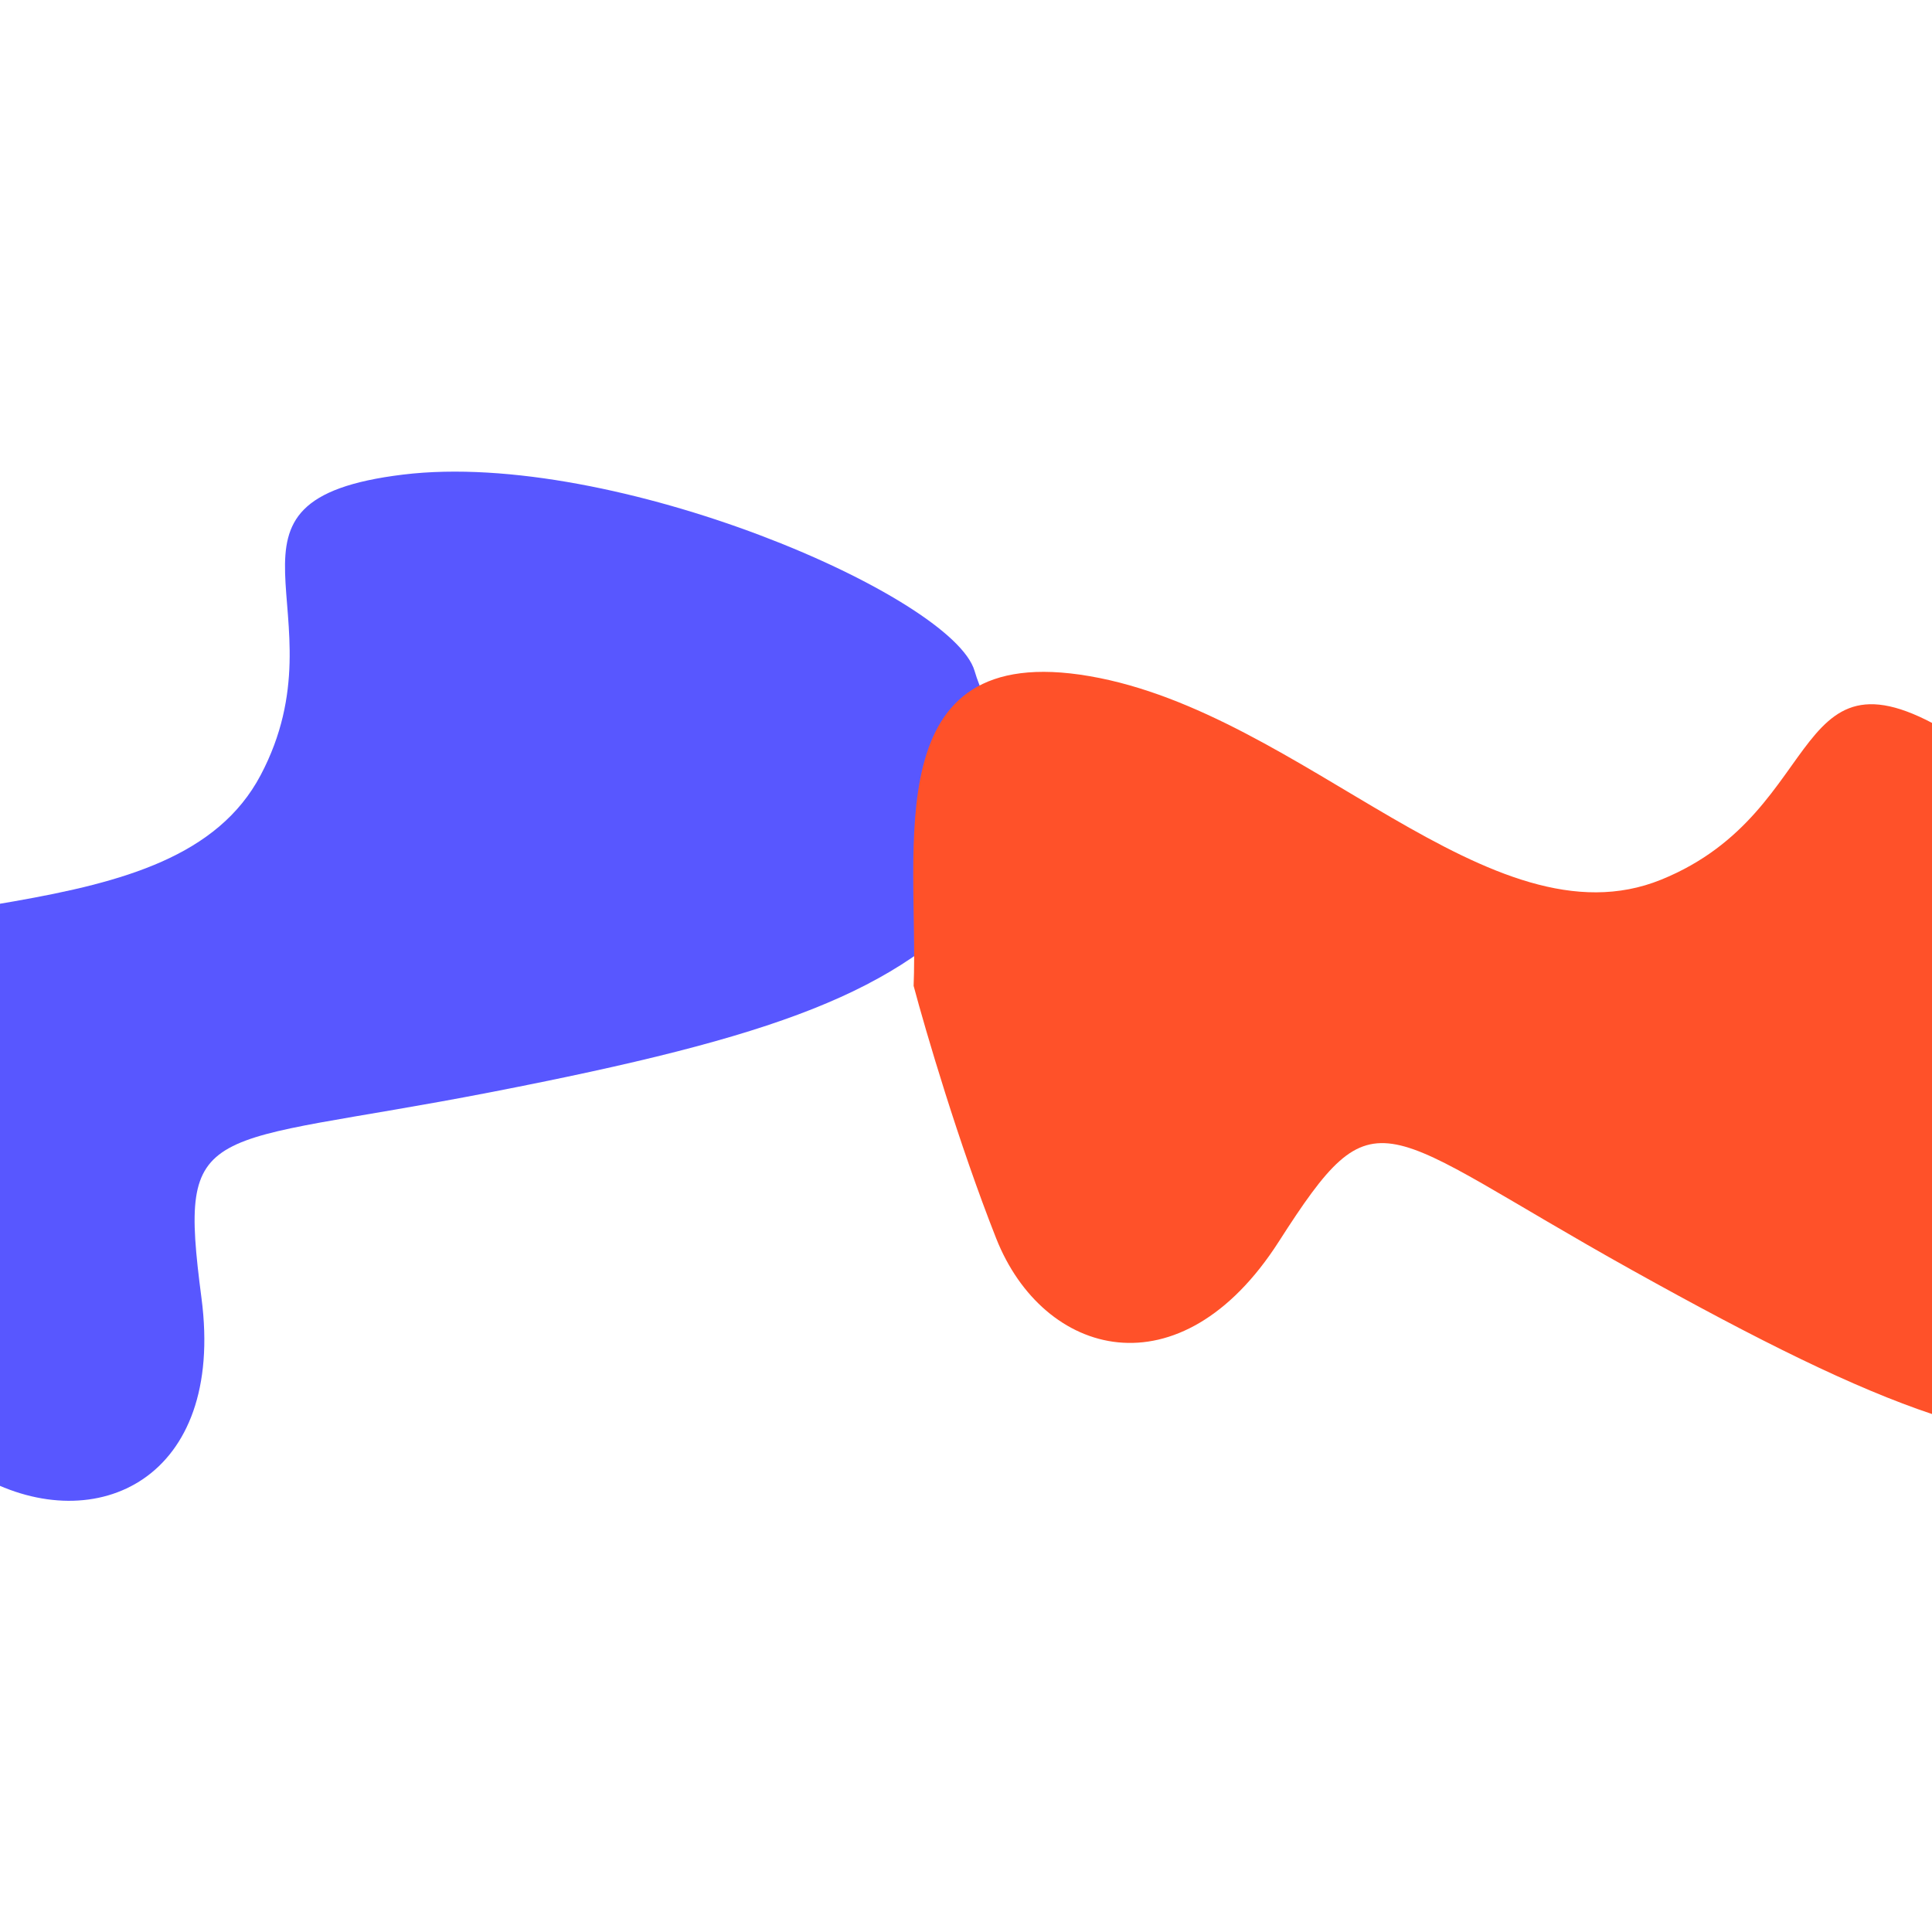 <svg width="1920" height="1900" viewBox="0 0 1920 1900" fill="none" xmlns="http://www.w3.org/2000/svg">
<g clip-path="url(#clip0_3017_8342)">
<g clip-path="url(#clip1_3017_8342)">
<g filter="url(#filter0_f_3017_8342)">
<path d="M-305.635 981.455C-492.225 1090.7 -324.96 1221.52 -241.047 1329.48C-203.589 1355.69 -106.287 1420.18 -16.742 1468.47C95.19 1528.84 223.873 1470.3 200.237 1289.99C176.602 1109.68 201.089 1141.02 487.076 1085.49C773.063 1029.97 891.737 986.341 980.292 886.324C1068.85 786.308 990.17 740.975 968.525 666.71C946.881 592.445 610.18 446.181 400.665 471.609C191.151 497.037 344.49 608.426 259.051 770.245C173.612 932.063 -119.045 872.215 -305.635 981.455Z" fill="#5857FF"/>
</g>
<g filter="url(#filter1_f_3017_8342)">
<path d="M1082.78 671.915C869.701 635.242 913.335 843.059 907.95 979.694C919.711 1023.87 952.575 1135.88 989.945 1230.51C1036.66 1348.79 1172.79 1386.93 1270.88 1233.8C1368.98 1080.68 1367.52 1120.42 1622.01 1262.22C1876.49 1404.01 1995.37 1447.1 2127.53 1427.67C2259.7 1408.23 2228.73 1322.87 2260.03 1252.13C2291.32 1181.39 2128.05 852.594 1951.44 737.053C1774.82 621.512 1820.33 805.496 1650.73 874.205C1481.13 942.914 1295.87 708.587 1082.78 671.915Z" fill="#FF5129"/>
</g>
</g>
</g>
<defs>
<filter id="filter0_f_3017_8342" x="-890.468" y="-31.323" width="2411.91" height="2022.73" filterUnits="userSpaceOnUse" color-interpolation-filters="sRGB">
<feFlood flood-opacity="0" result="BackgroundImageFix"/>
<feBlend mode="normal" in="SourceGraphic" in2="BackgroundImageFix" result="shape"/>
<feGaussianBlur stdDeviation="250" result="effect1_foregroundBlur_3017_8342"/>
</filter>
<filter id="filter1_f_3017_8342" x="407.575" y="167.645" width="2356.33" height="1764.42" filterUnits="userSpaceOnUse" color-interpolation-filters="sRGB">
<feFlood flood-opacity="0" result="BackgroundImageFix"/>
<feBlend mode="normal" in="SourceGraphic" in2="BackgroundImageFix" result="shape"/>
<feGaussianBlur stdDeviation="250" result="effect1_foregroundBlur_3017_8342"/>
</filter>
<clipPath id="clip0_3017_8342">
<rect width="1920" height="1900" fill="white"/>
</clipPath>
<clipPath id="clip1_3017_8342">
<rect width="1920" height="7122" fill="white" transform="translate(0 -2076)"/>
</clipPath>
</defs>
</svg>
